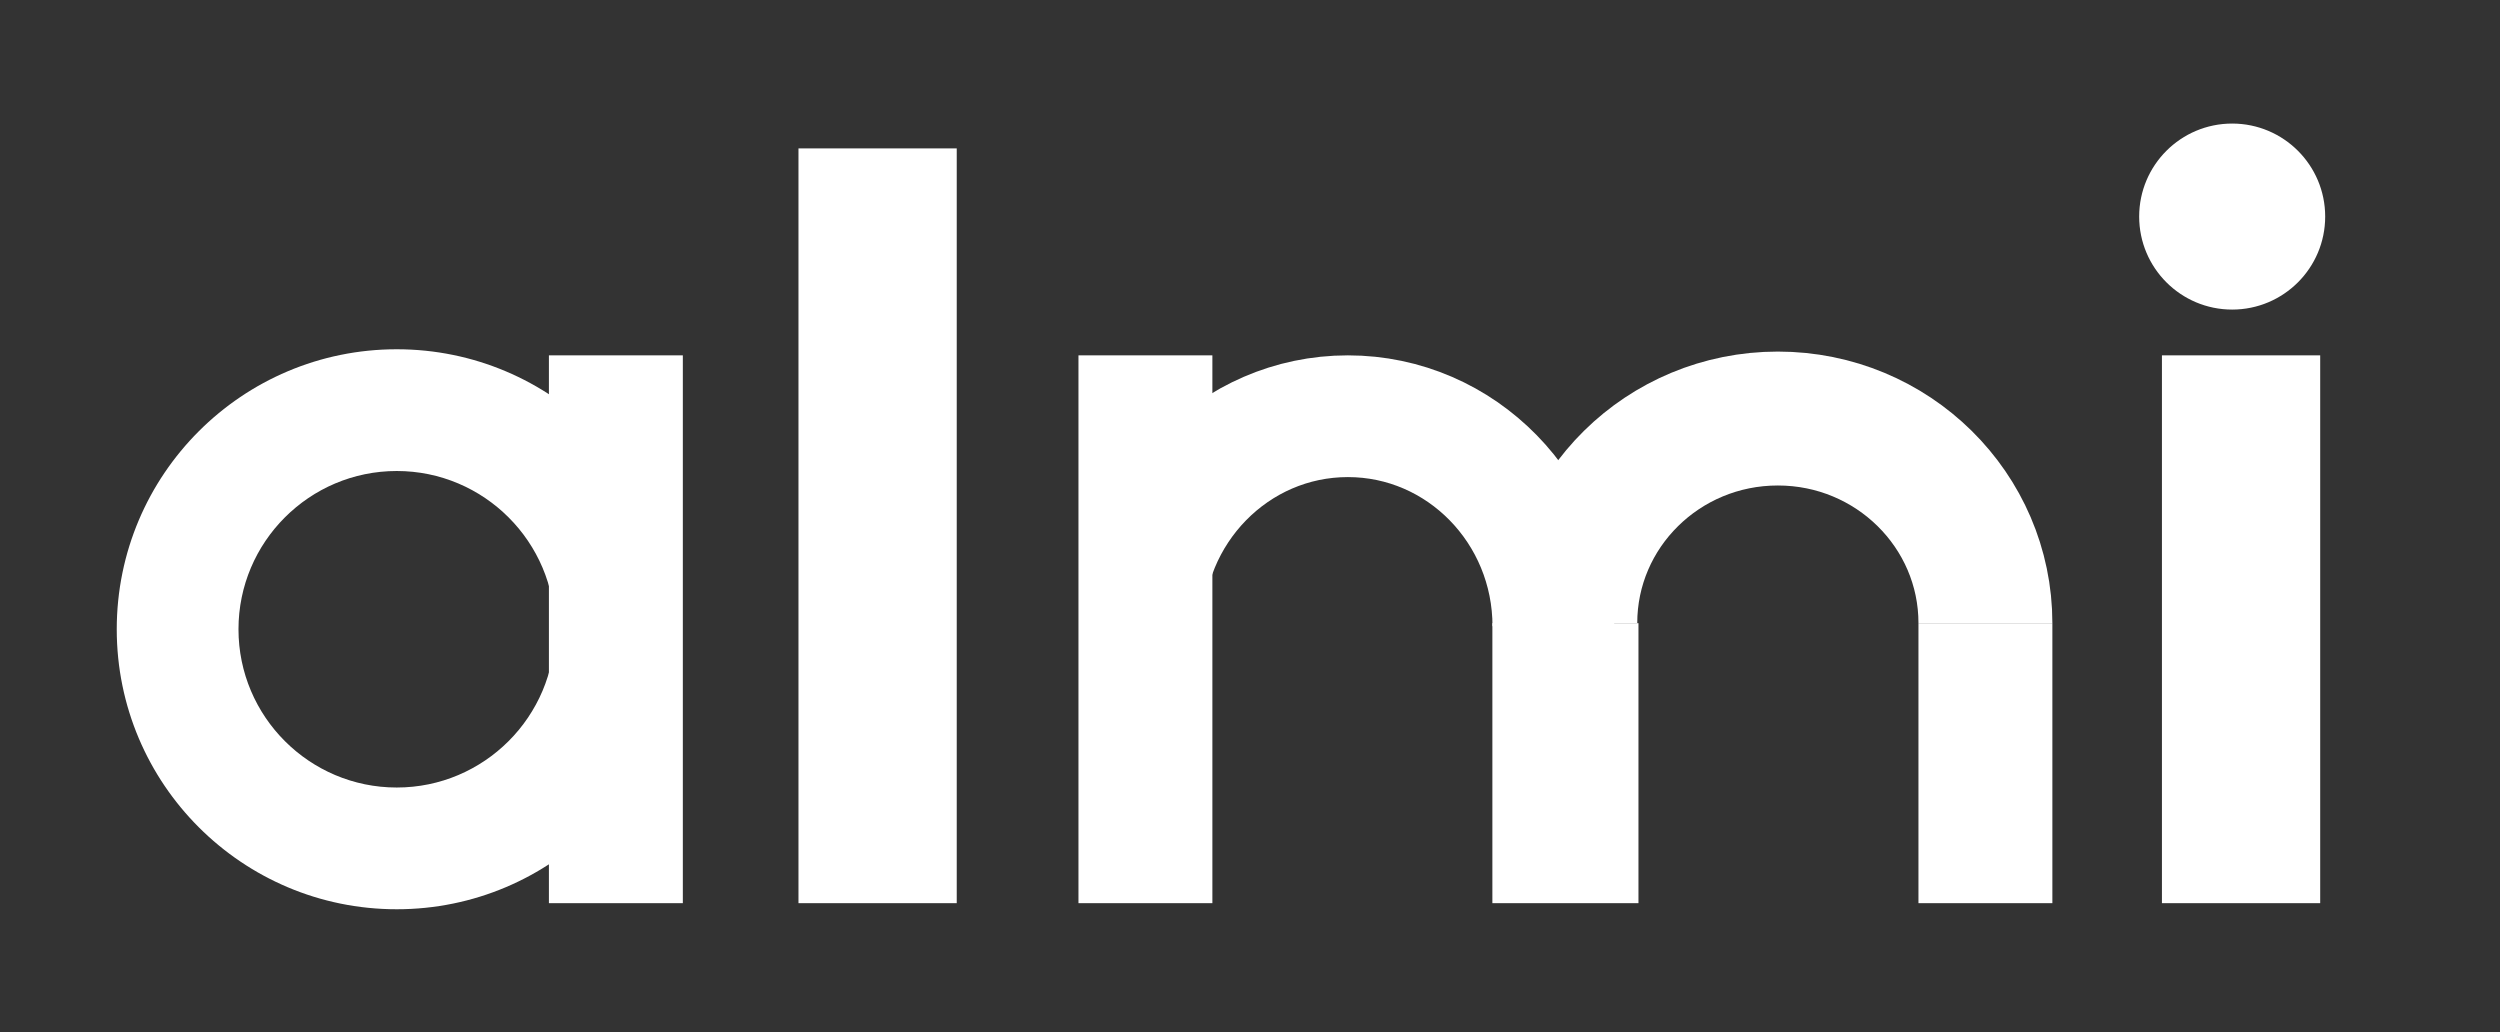 <?xml version="1.0" encoding="utf-8"?>
<!-- Generator: Adobe Illustrator 26.0.1, SVG Export Plug-In . SVG Version: 6.00 Build 0)  -->
<svg version="1.1" xmlns="http://www.w3.org/2000/svg" xmlns:xlink="http://www.w3.org/1999/xlink" x="0px" y="0px"
	 viewBox="0 0 205.36 84.77" style="enable-background:new 0 0 205.36 84.77;" xml:space="preserve">
<rect x="0" y="0" width="205.36" height="84.77" fill="#333333" stroke="none"/>
<style type="text/css">
	.st0{fill:#FF5F0A;}
	.st1{fill:#FFFFFF;}
	.st2{fill:none;stroke:#FFFFFF;stroke-width:13;stroke-miterlimit:10;}
	.st3{fill:none;stroke:#FFFFFF;stroke-width:11;stroke-miterlimit:10;}
	.st4{fill:none;stroke:#FFFFFF;stroke-width:12;stroke-miterlimit:10;}
	.st5{fill:none;stroke:#FFFFFF;stroke-width:10;stroke-miterlimit:10;}
	.st6{fill:#FF5F0A;stroke:#FF5F0A;stroke-width:15;stroke-miterlimit:10;}
	.st7{fill:#FF5F0A;stroke:#FFBE9B;stroke-width:15;stroke-miterlimit:10;}
	.st8{fill:none;stroke:#FFCD32;stroke-width:15.8;stroke-miterlimit:10;}
	.st9{fill:none;stroke:#FFF0AF;stroke-width:15.8;stroke-miterlimit:10;}
	.st10{fill:none;stroke:#E6E6E6;stroke-width:15.8;stroke-miterlimit:10;}
	.st11{fill:#23C3FF;}
	.st12{fill:#00BE5F;}
	.st13{fill:#9BE5BE;}
</style>
<g id="Cheatsheet">
</g>
<g id="WorkSheet">
	<g>
		<path class="st1" d="M32.59,38.69c7.17,0,13,5.83,13,13s-5.83,13-13,13s-13-5.83-13-13S25.42,38.69,32.59,38.69 M32.59,28.69
			c-12.7,0-23,10.3-23,23s10.3,23,23,23s23-10.3,23-23S45.29,28.69,32.59,28.69L32.59,28.69z"/>
		<line class="st2" x1="72.09" y1="12.19" x2="72.09" y2="74.19"/>
		<line class="st3" x1="50.59" y1="29.19" x2="50.59" y2="74.19"/>
		<line class="st3" x1="94.09" y1="29.19" x2="94.09" y2="74.19"/>
		<line class="st4" x1="128.59" y1="51.19" x2="128.59" y2="74.19"/>
		<line class="st3" x1="163.09" y1="51.19" x2="163.09" y2="74.19"/>
		<line class="st2" x1="184.09" y1="29.19" x2="184.09" y2="74.19"/>
		<path class="st5" d="M93.84,51.44c0-9.53,7.56-17.25,16.88-17.25s16.88,7.72,16.88,17.25"/>
		<path class="st3" d="M128.99,51.19c0-9.29,7.63-16.81,17.05-16.81s17.05,7.53,17.05,16.81"/>
		<circle class="st1" cx="183.36" cy="17.79" r="7.64"/>
	</g>
</g>
</svg>
